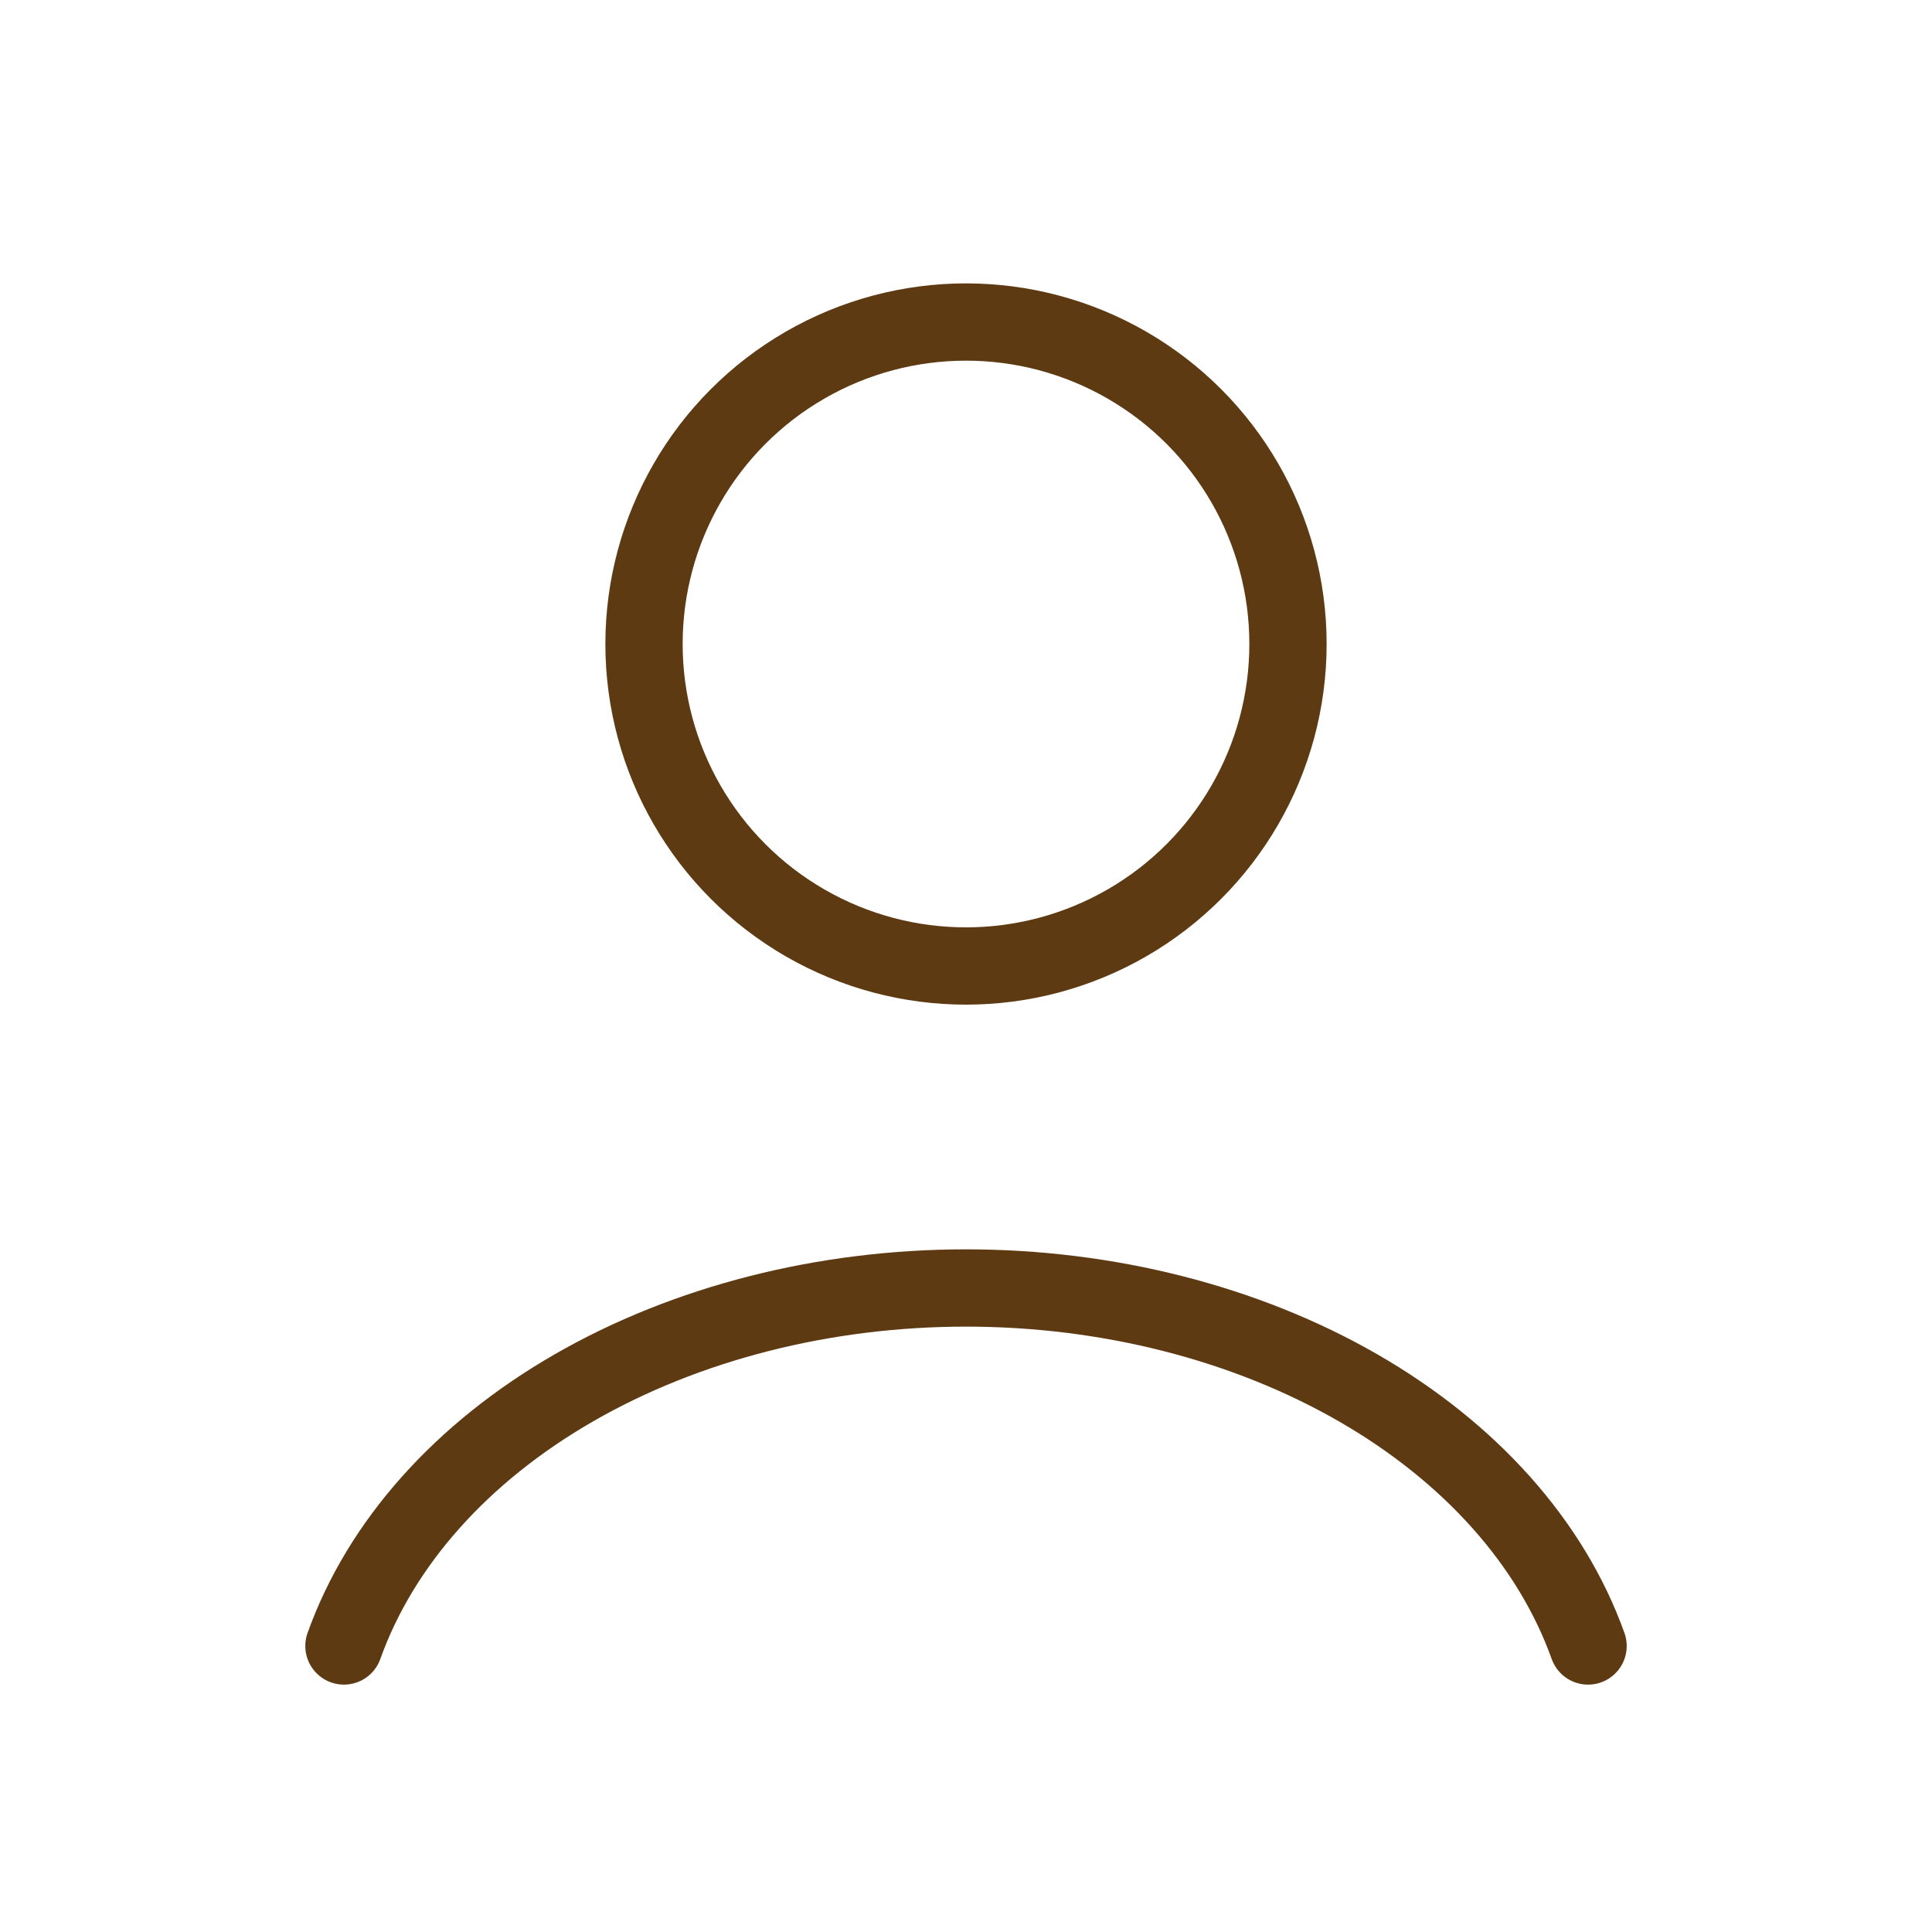 <svg width="50" height="50" viewBox="0 0 50 50" fill="none" xmlns="http://www.w3.org/2000/svg">
<path d="M41.099 42.598C40.149 39.94 38.057 37.592 35.146 35.916C32.235 34.241 28.669 33.333 25 33.333C21.331 33.333 17.765 34.241 14.854 35.916C11.943 37.592 9.851 39.94 8.901 42.598" stroke="#5E3A13" stroke-width="2" stroke-linecap="round"/>
<circle cx="25" cy="16.667" r="8.333" stroke="#5E3A13" stroke-width="2" stroke-linecap="round"/>
</svg>
